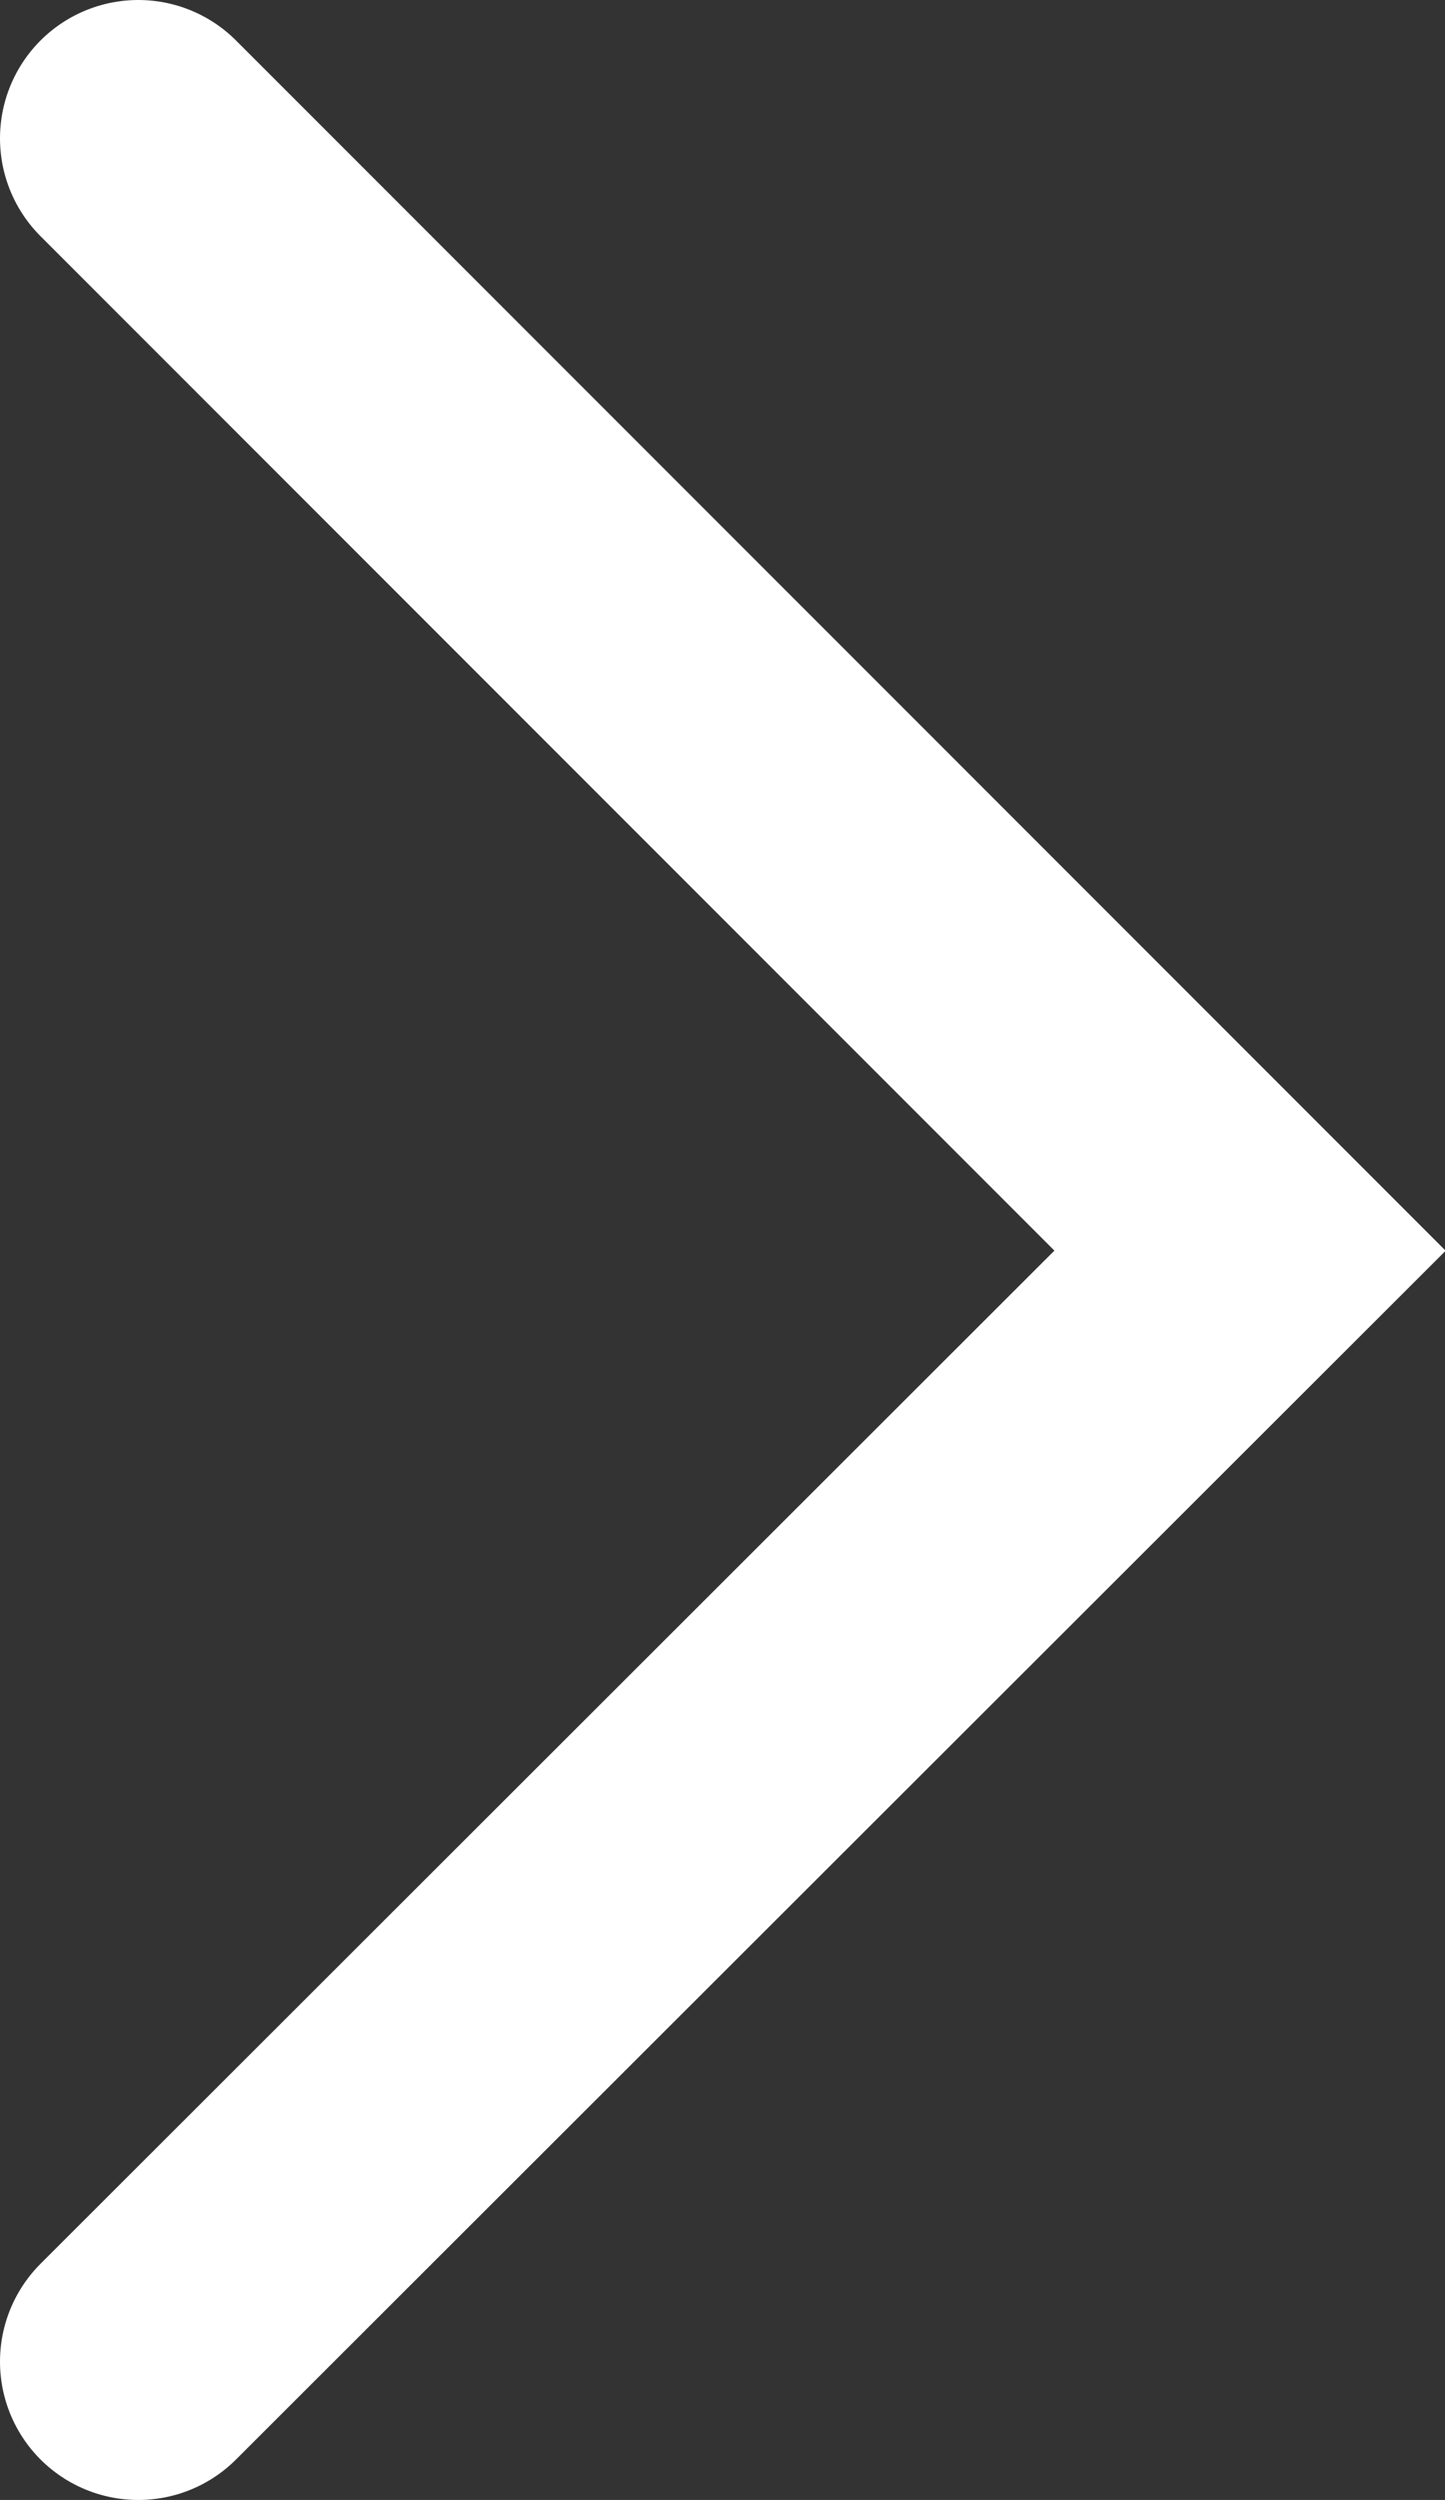 <!-- Generator: Adobe Illustrator 24.1.0, SVG Export Plug-In  -->
<svg version="1.1" xmlns="http://www.w3.org/2000/svg" xmlns:xlink="http://www.w3.org/1999/xlink" x="0px" y="0px" width="10.45px"
	 height="18.07px" viewBox="0 0 10.45 18.07" style="enable-background:new 0 0 10.45 18.07;" xml:space="preserve">
<rect x="0" y="0" width="10.45" height="18.07" fill="#333333" stroke="none"/>
<style type="text/css">
	.st0{fill:none;stroke:#FFFFFF;stroke-width:2;stroke-linecap:round;stroke-miterlimit:10;}
</style>
<defs>
</defs>
<polyline class="st0" points="1,17.07 9.04,9.04 1,1 "/>
</svg>
